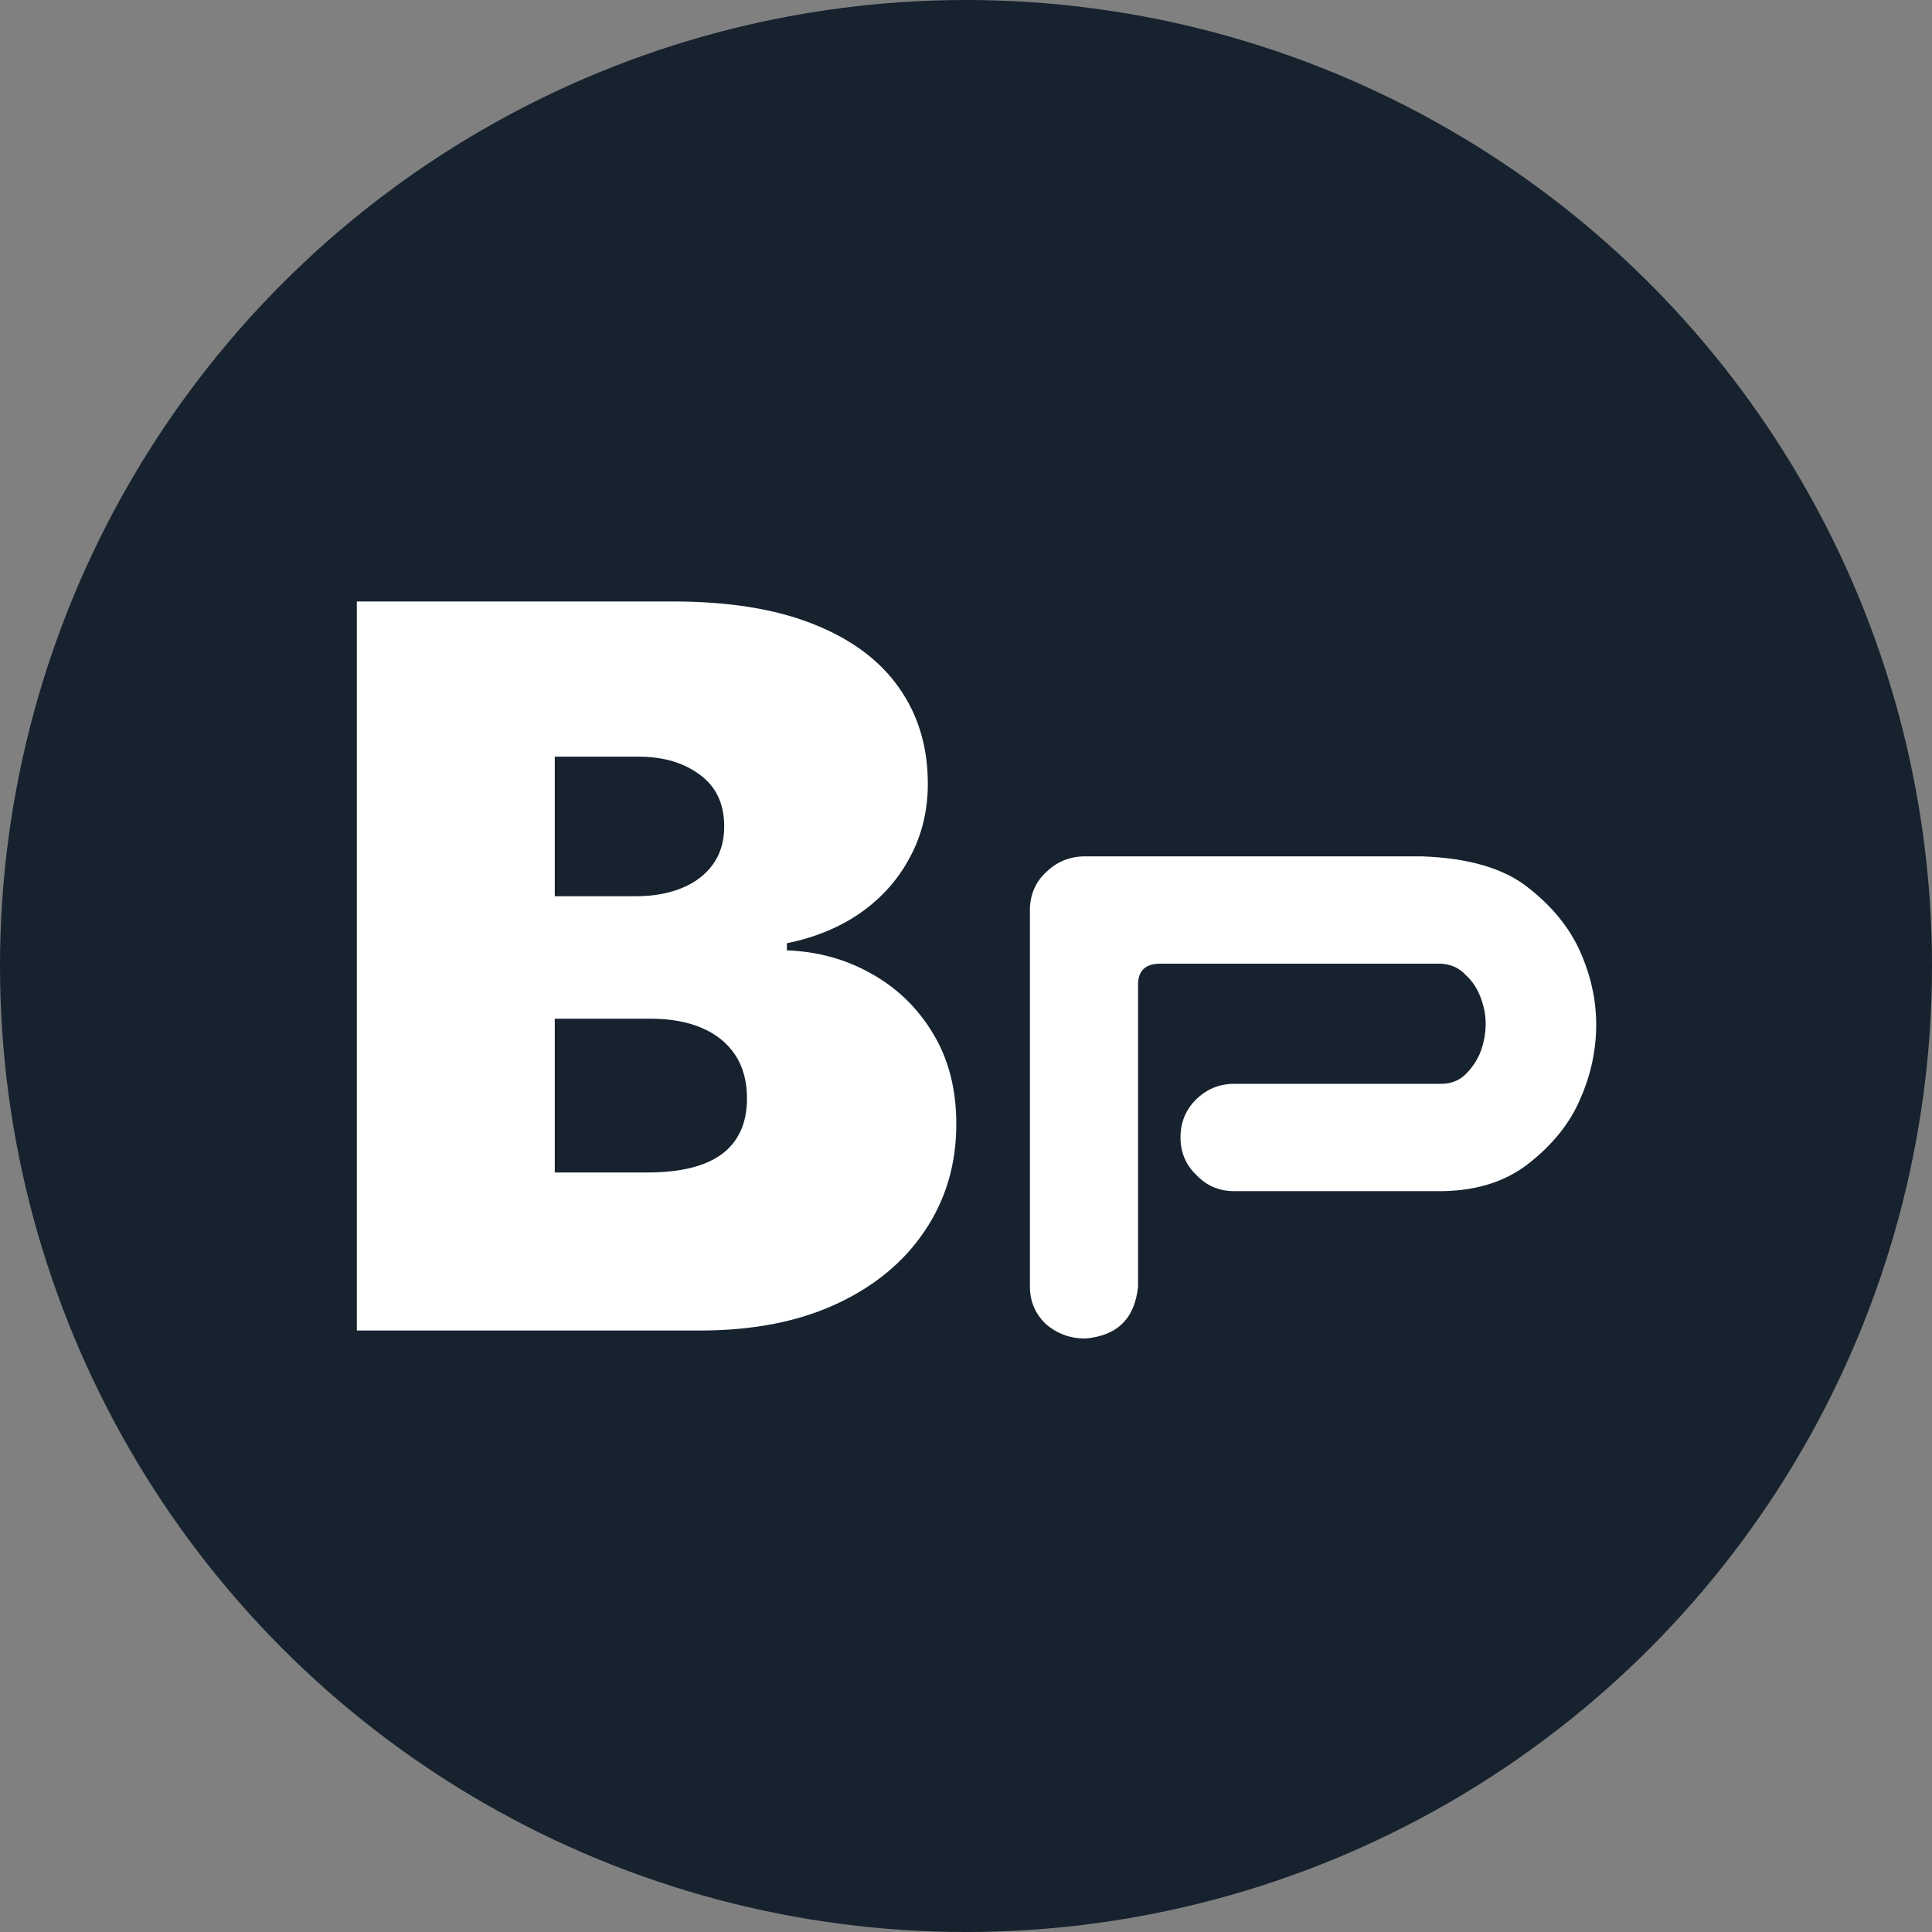<svg width="106" height="106" viewBox="0 0 106 106" fill="none" xmlns="http://www.w3.org/2000/svg">
<rect x="0" y="0" width="106" height="106" fill="#808080" stroke="none"/>
<circle cx="53" cy="53" r="53" fill="#16222E"/>
<path d="M19.578 73V33H36.922C39.969 33 42.527 33.41 44.598 34.23C46.681 35.051 48.25 36.21 49.305 37.707C50.372 39.204 50.906 40.969 50.906 43C50.906 44.471 50.581 45.812 49.93 47.023C49.292 48.234 48.393 49.25 47.234 50.07C46.075 50.878 44.721 51.438 43.172 51.75V52.141C44.891 52.206 46.453 52.642 47.859 53.449C49.266 54.243 50.385 55.344 51.219 56.75C52.052 58.143 52.469 59.784 52.469 61.672C52.469 63.859 51.896 65.806 50.75 67.512C49.617 69.217 48.003 70.559 45.906 71.535C43.81 72.512 41.31 73 38.406 73H19.578ZM30.438 64.328H35.516C37.339 64.328 38.706 63.99 39.617 63.312C40.529 62.622 40.984 61.607 40.984 60.266C40.984 59.328 40.77 58.534 40.34 57.883C39.91 57.232 39.298 56.737 38.504 56.398C37.723 56.06 36.779 55.891 35.672 55.891H30.438V64.328ZM30.438 49.172H34.891C35.841 49.172 36.681 49.022 37.41 48.723C38.139 48.423 38.706 47.993 39.109 47.434C39.526 46.861 39.734 46.164 39.734 45.344C39.734 44.107 39.292 43.163 38.406 42.512C37.521 41.848 36.401 41.516 35.047 41.516H30.438V49.172ZM62.44 70.583C62.264 72.341 61.297 73.293 59.539 73.439C58.719 73.439 58.001 73.176 57.386 72.648C56.8 72.092 56.507 71.403 56.507 70.583V49.841C56.536 49.02 56.844 48.347 57.43 47.819C58.016 47.263 58.719 46.984 59.539 46.984H77.996C80.574 47.072 82.522 47.644 83.841 48.698C85.159 49.724 86.111 50.895 86.697 52.214C87.283 53.532 87.576 54.865 87.576 56.213C87.576 57.619 87.283 58.981 86.697 60.3C86.141 61.618 85.189 62.805 83.841 63.859C82.522 64.885 80.838 65.383 78.787 65.353H67.713C66.893 65.353 66.204 65.061 65.647 64.475C65.061 63.918 64.769 63.23 64.769 62.409C64.769 61.589 65.047 60.9 65.603 60.344C66.189 59.758 66.893 59.465 67.713 59.465H79.051C79.607 59.465 80.061 59.289 80.413 58.938C80.794 58.557 81.072 58.132 81.248 57.663C81.424 57.165 81.512 56.667 81.512 56.169C81.512 55.7 81.424 55.231 81.248 54.763C81.072 54.265 80.794 53.84 80.413 53.488C80.061 53.107 79.607 52.902 79.051 52.873H63.582C62.82 52.902 62.44 53.283 62.44 54.016V70.583Z" fill="white"/>
</svg>
